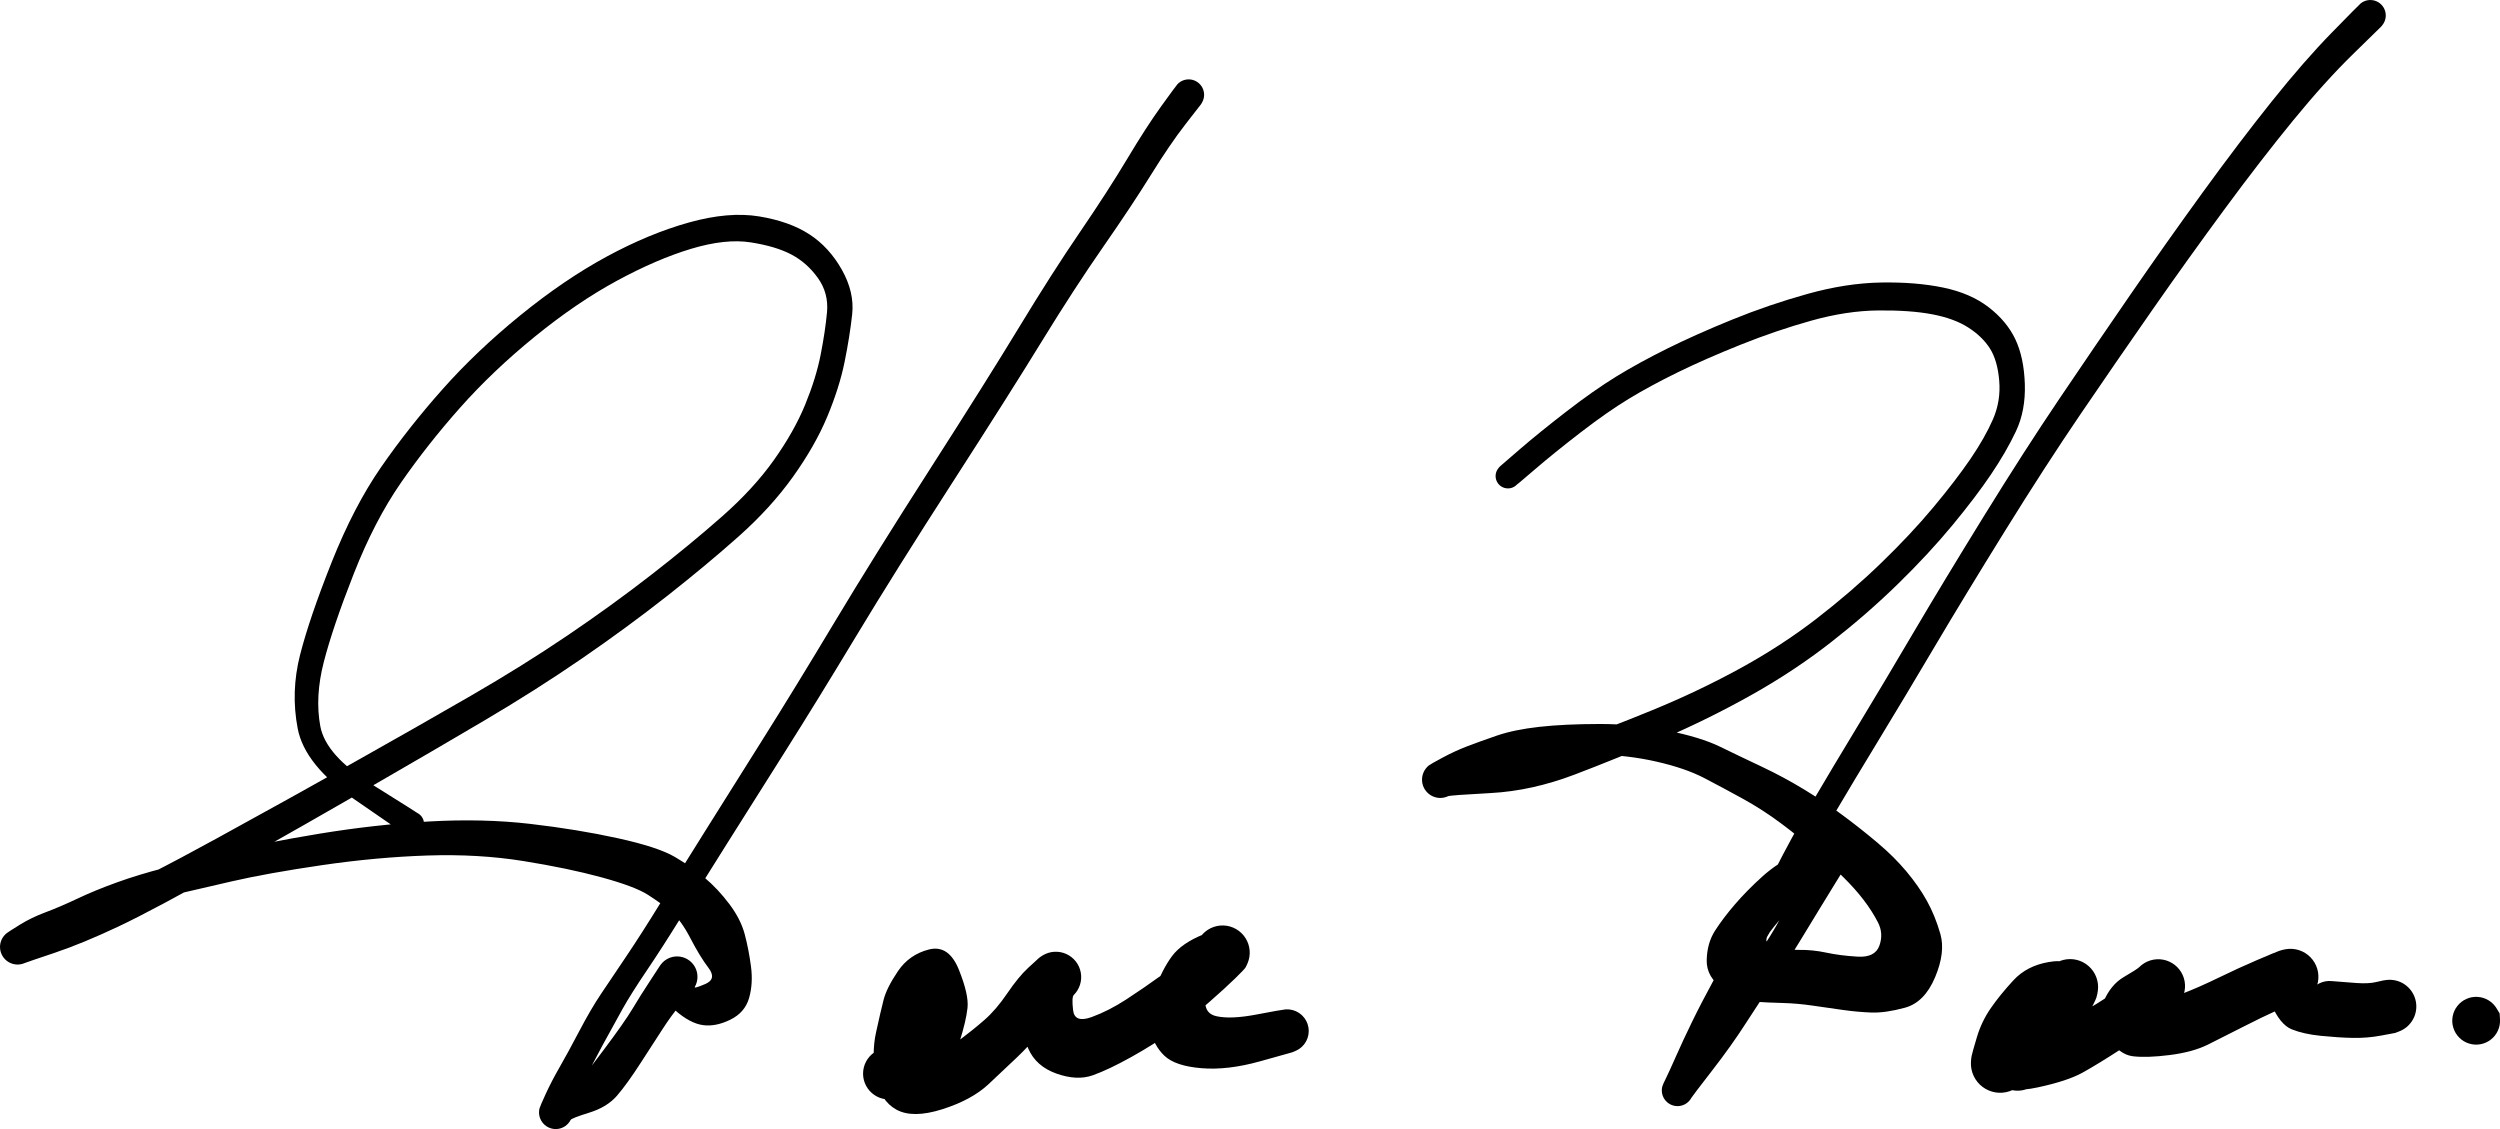 <svg xmlns="http://www.w3.org/2000/svg" version="1.1" xmlns:xlink="http://www.w3.org/1999/xlink" style="overflow: hidden; display: block;" viewBox="470.7 273.8 355.66 160.62"><defs/><g id="two-0" transform="matrix(1 0 0 1 0 0)" opacity="1"/><path d="M 641.575 288.615 Q 641.575 288.615 639.36 291.462 637.146 294.309 634.439 298.675 631.733 303.04 627.632 308.937 623.532 314.833 618.936 322.319 614.341 329.805 606.227 342.398 598.112 354.991 592.514 364.276 586.916 373.562 582.354 380.779 577.791 387.995 574.051 393.938 570.312 399.88 567.642 404.203 564.973 408.525 562.733 411.837 560.494 415.15 559.294 417.286 558.095 419.423 556.466 422.422 554.838 425.422 553.871 427.48 552.904 429.538 552.456 431.206 552.009 432.873 551.877 433.13 551.746 433.387 551.556 433.605 551.367 433.823 551.131 433.99 550.895 434.156 550.626 434.261 550.358 434.366 550.071 434.404 549.785 434.442 549.498 434.41 549.211 434.378 548.94 434.278 548.669 434.179 548.43 434.017 548.191 433.856 547.997 433.641 547.804 433.427 547.667 433.173 547.53 432.919 547.458 432.639 547.386 432.36 547.384 432.071 547.381 431.782 547.447 431.501 547.513 431.22 549.282 430.759 551.05 430.298 552.296 428.757 553.542 427.216 556.551 423.205 559.56 419.195 560.681 417.316 561.803 415.437 563.006 413.612 564.209 411.787 564.442 411.408 564.675 411.029 564.917 410.773 565.159 410.517 565.455 410.326 565.751 410.136 566.084 410.021 566.417 409.907 566.768 409.876 567.119 409.845 567.467 409.899 567.815 409.952 568.14 410.088 568.466 410.223 568.749 410.433 569.032 410.642 569.257 410.913 569.482 411.184 569.635 411.501 569.789 411.818 569.862 412.163 569.935 412.507 569.924 412.859 569.912 413.211 569.817 413.55 569.722 413.89 569.548 414.196 569.374 414.502 571.037 413.788 572.7 413.074 571.488 411.485 570.277 409.895 568.925 407.288 567.574 404.681 566.17 403.495 564.766 402.308 562.891 401.107 561.016 399.906 556.272 398.612 551.528 397.318 545.141 396.293 538.754 395.268 531.503 395.508 524.252 395.747 516.501 396.881 508.75 398.016 503.677 399.185 498.605 400.355 494.969 401.202 491.333 402.049 488.458 403.127 485.583 404.206 483.366 405.406 481.148 406.606 479.027 407.576 476.906 408.545 475.69 409.619 474.473 410.694 474.195 410.814 473.916 410.935 473.617 410.985 473.318 411.036 473.015 411.013 472.712 410.991 472.424 410.896 472.135 410.802 471.878 410.641 471.62 410.48 471.408 410.262 471.197 410.045 471.044 409.783 470.89 409.521 470.804 409.229 470.718 408.938 470.704 408.635 470.69 408.332 470.749 408.034 470.808 407.736 470.937 407.461 471.065 407.186 471.256 406.95 471.446 406.714 471.688 406.53 471.93 406.346 473.713 405.922 475.497 405.498 477.969 404.441 480.441 403.384 485.601 401.185 490.76 398.986 501.548 393.068 512.336 387.151 521.289 382.118 530.241 377.085 537.656 372.799 545.07 368.514 551.421 364.212 557.773 359.91 563.338 355.584 568.904 351.257 573.412 347.284 577.92 343.311 580.805 339.237 583.69 335.164 585.242 331.379 586.794 327.595 587.447 324.273 588.101 320.95 588.353 318.229 588.605 315.508 587.055 313.344 585.505 311.179 583.283 310.008 581.061 308.837 577.487 308.279 573.914 307.721 569.009 309.2 564.105 310.68 558.428 313.76 552.751 316.841 546.789 321.691 540.827 326.54 536.17 331.784 531.514 337.028 527.753 342.455 523.991 347.882 521.013 355.46 518.034 363.037 516.761 367.994 515.489 372.951 516.269 377.121 517.049 381.291 523.652 385.413 530.255 389.535 530.465 389.728 530.674 389.921 530.811 390.171 530.948 390.421 530.998 390.702 531.048 390.982 531.006 391.264 530.964 391.546 530.834 391.799 530.704 392.053 530.5 392.252 530.296 392.451 530.039 392.574 529.782 392.697 529.499 392.732 529.216 392.767 528.937 392.709 528.658 392.652 528.412 392.508 528.166 392.365 527.978 392.15 527.791 391.936 527.682 391.672 527.572 391.409 527.553 391.125 527.534 390.841 527.606 390.565 527.679 390.289 527.835 390.051 527.992 389.813 528.216 389.638 528.441 389.462 528.709 389.367 528.978 389.273 529.263 389.269 529.548 389.265 529.819 389.352 530.091 389.439 530.32 389.609 530.549 389.778 530.712 390.012 530.875 390.245 530.955 390.519 531.035 390.792 531.024 391.077 531.012 391.362 530.911 391.628 530.809 391.894 530.627 392.114 530.446 392.333 530.204 392.484 529.962 392.634 529.684 392.699 529.407 392.764 529.123 392.737 528.839 392.71 528.579 392.594 528.319 392.478 528.319 392.478 528.319 392.478 521.182 387.563 514.045 382.647 513.049 377.432 512.052 372.218 513.387 366.975 514.722 361.732 517.879 353.796 521.036 345.861 524.923 340.246 528.81 334.631 533.662 329.17 538.514 323.708 544.742 318.645 550.969 313.581 557 310.31 563.031 307.039 568.702 305.454 574.373 303.87 578.709 304.589 583.044 305.308 585.855 307.141 588.666 308.974 590.47 312.181 592.275 315.389 591.934 318.518 591.594 321.647 590.852 325.301 590.11 328.955 588.379 333.099 586.648 337.243 583.505 341.64 580.363 346.037 575.781 350.115 571.198 354.192 565.56 358.624 559.921 363.056 553.486 367.481 547.052 371.905 539.659 376.272 532.265 380.639 523.349 385.78 514.433 390.921 503.543 397.061 492.654 403.202 487.543 405.612 482.433 408.022 478.453 409.358 474.474 410.694 474.195 410.814 473.917 410.935 473.617 410.985 473.318 411.036 473.015 411.013 472.712 410.991 472.424 410.896 472.135 410.802 471.878 410.641 471.62 410.48 471.409 410.263 471.197 410.045 471.044 409.783 470.89 409.521 470.804 409.23 470.718 408.939 470.704 408.635 470.69 408.332 470.749 408.034 470.808 407.736 470.936 407.461 471.065 407.186 471.256 406.95 471.446 406.714 471.688 406.53 471.929 406.346 473.541 405.344 475.152 404.342 477.193 403.58 479.234 402.817 481.718 401.641 484.203 400.464 487.298 399.345 490.394 398.225 494.018 397.295 497.642 396.365 502.861 395.05 508.081 393.735 516.06 392.418 524.039 391.102 531.736 390.666 539.433 390.23 546.153 391.011 552.872 391.793 558.6 393.051 564.327 394.31 566.723 395.719 569.119 397.129 570.973 398.691 572.828 400.254 574.451 402.403 576.074 404.552 576.646 406.706 577.218 408.859 577.538 411.296 577.858 413.732 577.264 415.794 576.67 417.855 574.581 418.874 572.493 419.892 570.683 419.634 568.874 419.375 566.79 417.567 564.706 415.758 564.69 413.394 564.675 411.029 564.916 410.773 565.158 410.517 565.455 410.326 565.751 410.136 566.084 410.021 566.417 409.907 566.768 409.876 567.119 409.845 567.467 409.899 567.815 409.952 568.14 410.088 568.465 410.223 568.749 410.433 569.032 410.642 569.257 410.913 569.482 411.184 569.635 411.501 569.789 411.818 569.862 412.163 569.935 412.507 569.924 412.859 569.912 413.211 569.817 413.55 569.722 413.889 569.548 414.196 569.374 414.502 569.08 414.836 568.786 415.17 567.517 416.69 566.249 418.209 564.987 420.155 563.724 422.101 561.818 425.053 559.912 428.005 558.5 429.651 557.089 431.297 554.549 432.085 552.009 432.873 551.877 433.13 551.746 433.387 551.556 433.605 551.367 433.823 551.131 433.99 550.896 434.156 550.627 434.261 550.358 434.366 550.072 434.404 549.785 434.442 549.498 434.41 549.212 434.378 548.941 434.278 548.67 434.179 548.43 434.017 548.191 433.856 547.998 433.642 547.804 433.428 547.667 433.173 547.53 432.919 547.458 432.64 547.386 432.36 547.384 432.071 547.381 431.783 547.447 431.502 547.513 431.221 548.344 429.409 549.176 427.598 550.32 425.609 551.464 423.621 553.108 420.493 554.751 417.365 556.157 415.268 557.562 413.171 559.756 409.916 561.95 406.662 564.619 402.322 567.288 397.982 571.018 392.029 574.748 386.076 579.275 378.883 583.802 371.689 589.407 362.344 595.012 352.998 603.074 340.424 611.135 327.849 615.747 320.248 620.359 312.648 624.344 306.807 628.329 300.967 631.069 296.388 633.808 291.809 635.922 288.885 638.035 285.961 638.22 285.768 638.405 285.576 638.63 285.433 638.855 285.29 639.108 285.206 639.361 285.121 639.627 285.099 639.892 285.078 640.156 285.12 640.419 285.163 640.664 285.267 640.91 285.371 641.123 285.531 641.336 285.691 641.505 285.898 641.674 286.104 641.789 286.345 641.903 286.586 641.957 286.847 642.01 287.108 642 287.375 641.989 287.641 641.915 287.897 641.841 288.153 641.708 288.385 641.575 288.616 641.575 288.615 Z" fill="currentColor"/><path d="M 597.151 422.846 Q 597.151 422.846 598.233 422.825 599.315 422.805 599.82 421.055 600.324 419.306 600.503 417.084 600.681 414.863 603.243 414.155 605.804 413.448 604.96 415.834 604.115 418.219 603.524 420.322 602.934 422.425 602.704 424.657 602.475 426.889 603.728 425.161 604.98 423.434 607.04 421.887 609.1 420.34 610.753 418.899 612.406 417.458 614.004 415.106 615.602 412.754 616.96 411.502 618.319 410.25 618.492 410.097 618.666 409.944 619.041 409.717 619.416 409.491 619.834 409.36 620.252 409.23 620.689 409.203 621.127 409.177 621.557 409.256 621.988 409.335 622.388 409.515 622.787 409.695 623.132 409.965 623.477 410.235 623.747 410.58 624.017 410.925 624.197 411.324 624.376 411.724 624.455 412.154 624.534 412.585 624.508 413.022 624.481 413.46 624.351 413.878 624.22 414.296 623.994 414.671 623.767 415.046 623.457 415.355 623.148 415.665 623.363 417.521 623.578 419.378 626.014 418.487 628.449 417.597 630.922 415.987 633.394 414.377 635.881 412.579 638.368 410.781 639.966 409.291 641.565 407.8 641.404 407.598 641.243 407.395 641.523 407.018 641.803 406.641 642.165 406.343 642.527 406.044 642.951 405.841 643.374 405.637 643.833 405.541 644.293 405.445 644.762 405.462 645.231 405.478 645.682 405.607 646.134 405.735 646.542 405.968 646.949 406.2 647.289 406.524 647.63 406.848 647.882 407.243 648.135 407.639 648.286 408.083 648.437 408.528 648.477 408.995 648.517 409.463 648.444 409.927 648.371 410.391 648.189 410.823 648.007 411.256 645.415 412.044 642.823 412.833 642.281 415.379 641.739 417.926 643.778 418.375 645.816 418.823 649.446 418.131 653.076 417.439 653.58 417.402 654.083 417.365 654.572 417.491 655.061 417.617 655.484 417.892 655.908 418.167 656.221 418.563 656.534 418.959 656.704 419.434 656.874 419.91 656.884 420.414 656.894 420.919 656.742 421.401 656.59 421.882 656.292 422.29 655.994 422.697 655.582 422.989 655.169 423.28 654.686 423.424 654.202 423.569 653.697 423.551 653.193 423.533 652.72 423.355 652.248 423.177 651.857 422.858 651.466 422.538 651.198 422.111 650.929 421.683 650.811 421.192 650.693 420.702 650.738 420.199 650.783 419.696 650.987 419.234 651.19 418.772 651.53 418.399 651.87 418.026 652.312 417.781 652.753 417.536 653.25 417.445 653.746 417.354 654.246 417.426 654.745 417.498 655.196 417.726 655.646 417.954 656 418.314 656.354 418.674 656.575 419.128 656.796 419.582 656.86 420.083 656.924 420.583 656.825 421.078 656.726 421.573 656.474 422.011 656.221 422.448 655.843 422.782 655.464 423.116 654.999 423.312 654.534 423.508 654.534 423.508 654.535 423.507 649.949 424.79 645.363 426.073 641.632 425.767 637.901 425.462 636.359 423.998 634.816 422.535 634.301 420.15 633.786 417.766 634.923 414.721 636.059 411.675 637.441 409.816 638.822 407.956 642.017 406.687 645.212 405.418 643.227 406.407 641.243 407.395 641.523 407.018 641.803 406.642 642.165 406.343 642.527 406.044 642.95 405.841 643.373 405.637 643.833 405.541 644.292 405.445 644.761 405.462 645.231 405.478 645.682 405.606 646.134 405.735 646.541 405.968 646.949 406.2 647.289 406.524 647.629 406.847 647.882 407.243 648.135 407.638 648.286 408.083 648.437 408.527 648.477 408.995 648.517 409.463 648.444 409.926 648.371 410.39 648.189 410.823 648.007 411.256 647.863 411.485 647.718 411.714 646.404 413.004 645.09 414.293 642.7 416.388 640.31 418.483 637.605 420.422 634.9 422.36 631.644 424.174 628.388 425.988 626.15 426.779 623.913 427.571 621 426.535 618.086 425.498 616.993 422.992 615.899 420.487 616.08 418.11 616.26 415.734 617.463 412.839 618.666 409.944 619.041 409.717 619.415 409.491 619.834 409.36 620.252 409.23 620.689 409.204 621.126 409.177 621.557 409.256 621.988 409.335 622.387 409.515 622.787 409.694 623.132 409.965 623.476 410.235 623.747 410.579 624.017 410.924 624.196 411.324 624.376 411.723 624.455 412.154 624.534 412.585 624.508 413.022 624.481 413.459 624.351 413.877 624.221 414.296 623.994 414.671 623.767 415.045 623.458 415.355 623.148 415.665 622.645 416.017 622.142 416.369 620.891 417.892 619.64 419.416 618.373 420.995 617.107 422.574 615.421 424.186 613.736 425.797 611.335 428.039 608.935 430.281 604.753 431.607 600.57 432.933 598.246 431.672 595.923 430.411 595.299 427.05 594.675 423.689 595.321 420.712 595.968 417.735 596.404 416.034 596.841 414.334 598.447 411.961 600.053 409.588 602.858 408.877 605.664 408.166 607.107 411.741 608.549 415.317 608.341 417.195 608.133 419.073 607.244 421.886 606.355 424.698 604.572 427.137 602.789 429.576 601.052 429.927 599.315 430.277 598.233 430.257 597.151 430.237 596.709 430.183 596.267 430.129 595.85 429.972 595.434 429.814 595.067 429.56 594.7 429.307 594.405 428.974 594.11 428.64 593.903 428.246 593.696 427.852 593.589 427.419 593.482 426.986 593.482 426.541 593.482 426.096 593.589 425.663 593.696 425.23 593.903 424.836 594.11 424.442 594.405 424.108 594.701 423.775 595.067 423.522 595.434 423.269 595.85 423.111 596.267 422.953 596.709 422.899 597.151 422.846 597.151 422.846 Z" fill="currentColor"/><path d="M 809.477 277.562 Q 809.477 277.562 805.465 281.484 801.453 285.406 796.919 290.949 792.384 296.492 787.198 303.526 782.011 310.56 776.915 317.868 771.818 325.177 766.76 332.607 761.702 340.038 755.96 349.296 750.217 358.554 745.971 365.731 741.724 372.907 738.104 378.858 734.484 384.808 731.509 389.847 728.534 394.885 726.212 399.503 723.89 404.121 721.775 407.609 719.659 411.097 717.713 414.681 715.766 418.264 714.66 420.859 713.554 423.455 712.789 425.64 712.025 427.825 711.735 428.789 711.445 429.754 711.315 429.993 711.186 430.231 711.003 430.432 710.82 430.632 710.594 430.783 710.368 430.934 710.113 431.027 709.858 431.119 709.588 431.148 709.318 431.177 709.049 431.141 708.78 431.104 708.528 431.004 708.275 430.904 708.054 430.747 707.833 430.589 707.656 430.384 707.479 430.178 707.356 429.936 707.233 429.693 707.172 429.429 707.111 429.164 707.115 428.893 707.119 428.621 707.188 428.359 707.256 428.096 710.45 424.021 713.644 419.946 715.739 416.864 717.833 413.783 719.838 410.986 721.844 408.189 723.336 405.616 724.828 403.042 725.756 401.184 726.684 399.326 727.674 397.136 728.664 394.945 728.831 394.539 728.999 394.132 729.178 393.875 729.357 393.618 729.592 393.411 729.827 393.204 730.105 393.059 730.383 392.915 730.687 392.841 730.992 392.767 731.305 392.768 731.618 392.769 731.922 392.845 732.226 392.921 732.503 393.068 732.78 393.215 733.014 393.423 733.248 393.632 733.425 393.89 733.602 394.149 733.712 394.442 733.822 394.735 733.858 395.047 733.895 395.358 733.856 395.669 733.817 395.98 733.705 396.272 733.593 396.565 731.841 397.194 730.09 397.823 728.794 399.351 727.497 400.878 725.526 402.902 723.554 404.927 722.437 406.461 721.32 407.996 723.001 408.481 724.683 408.966 726.62 408.936 728.557 408.906 730.52 409.327 732.483 409.748 734.967 409.897 737.451 410.046 738.067 408.337 738.683 406.627 737.873 405.037 737.063 403.447 735.82 401.819 734.578 400.19 732.775 398.428 730.973 396.665 728.795 394.747 726.616 392.829 724.021 390.896 721.425 388.963 718.632 387.425 715.838 385.887 713.156 384.49 710.474 383.094 706.386 382.158 702.298 381.222 697.767 381.136 693.236 381.05 689.891 381.338 686.546 381.626 684.644 382.505 682.742 383.383 681.166 384.177 679.589 384.971 678.293 385.953 676.997 386.934 676.711 387.069 676.426 387.204 676.117 387.267 675.808 387.33 675.492 387.317 675.177 387.303 674.874 387.215 674.571 387.127 674.298 386.969 674.025 386.811 673.798 386.592 673.571 386.373 673.402 386.106 673.234 385.839 673.134 385.54 673.035 385.241 673.01 384.926 672.985 384.612 673.036 384.3 673.087 383.989 673.211 383.699 673.335 383.409 673.525 383.157 673.715 382.905 673.96 382.705 674.204 382.506 676.25 382.895 678.296 383.283 683.069 382.417 687.843 381.551 693.568 379.518 699.293 377.485 705.751 374.836 712.209 372.188 718.131 368.956 724.052 365.724 729.021 361.898 733.989 358.073 738.247 353.963 742.504 349.853 745.729 345.99 748.954 342.127 751.025 339.087 753.096 336.047 754.23 333.442 755.364 330.837 755.115 327.933 754.866 325.028 753.764 323.328 752.662 321.627 750.66 320.36 748.658 319.092 745.552 318.507 742.446 317.922 737.928 317.965 733.41 318.008 728.388 319.415 723.365 320.822 718.336 322.836 713.308 324.85 709.385 326.768 705.461 328.687 702.395 330.552 699.328 332.418 695.547 335.334 691.766 338.25 689.078 340.562 686.391 342.875 686.145 343.025 685.899 343.176 685.618 343.24 685.337 343.304 685.051 343.275 684.764 343.246 684.502 343.127 684.239 343.008 684.028 342.811 683.818 342.615 683.681 342.361 683.544 342.108 683.495 341.824 683.446 341.54 683.491 341.255 683.535 340.97 683.668 340.714 683.801 340.459 684.009 340.259 684.217 340.059 684.477 339.936 684.738 339.813 685.024 339.78 685.31 339.747 685.592 339.806 685.874 339.866 686.122 340.013 686.37 340.16 686.559 340.378 686.747 340.596 686.855 340.863 686.964 341.13 686.982 341.418 687 341.705 686.925 341.984 686.85 342.262 686.69 342.502 686.53 342.741 686.302 342.917 686.074 343.094 685.801 343.188 685.529 343.282 685.241 343.284 684.952 343.286 684.679 343.196 684.405 343.106 684.174 342.933 683.943 342.761 683.78 342.523 683.616 342.286 683.537 342.009 683.458 341.732 683.471 341.444 683.485 341.156 683.59 340.888 683.694 340.619 683.879 340.398 684.064 340.177 684.064 340.177 684.064 340.177 686.819 337.794 689.574 335.411 693.506 332.371 697.438 329.331 700.639 327.366 703.84 325.4 707.876 323.397 711.912 321.394 717.123 319.272 722.335 317.151 727.829 315.616 733.322 314.082 738.272 313.992 743.223 313.903 747.118 314.705 751.014 315.507 753.606 317.502 756.197 319.497 757.417 322.079 758.637 324.661 758.761 328.439 758.884 332.216 757.499 335.149 756.113 338.082 753.954 341.283 751.796 344.485 748.462 348.518 745.129 352.552 740.745 356.838 736.361 361.125 731.179 365.174 725.998 369.222 719.919 372.638 713.839 376.053 707.336 378.861 700.833 381.669 694.731 383.988 688.629 386.307 682.813 386.621 676.997 386.934 676.712 387.069 676.426 387.204 676.117 387.267 675.808 387.33 675.493 387.317 675.177 387.304 674.874 387.215 674.572 387.127 674.298 386.969 674.025 386.811 673.798 386.592 673.571 386.373 673.402 386.107 673.234 385.84 673.135 385.54 673.035 385.241 673.01 384.926 672.985 384.612 673.036 384.3 673.087 383.989 673.211 383.699 673.335 383.409 673.525 383.157 673.715 382.905 673.959 382.705 674.204 382.506 675.939 381.577 677.673 380.647 679.404 379.982 681.134 379.317 683.619 378.46 686.104 377.604 689.686 377.204 693.269 376.805 698.248 376.798 703.227 376.792 707.938 377.74 712.649 378.688 715.394 380.026 718.138 381.364 721.325 382.867 724.512 384.371 727.501 386.199 730.49 388.027 732.966 389.866 735.441 391.705 737.8 393.692 740.159 395.679 741.918 397.78 743.677 399.881 744.838 401.975 745.999 404.069 746.745 406.671 747.491 409.274 745.99 412.839 744.488 416.404 741.7 417.163 738.913 417.922 736.913 417.847 734.914 417.771 732.83 417.473 730.746 417.175 728.545 416.858 726.344 416.54 724.302 416.489 722.259 416.439 720.297 416.306 718.335 416.173 715.894 414.51 713.453 412.846 713.503 410.404 713.552 407.961 714.696 406.186 715.84 404.41 717.533 402.443 719.226 400.475 721.428 398.488 723.631 396.501 726.315 395.317 728.999 394.133 729.177 393.875 729.356 393.618 729.592 393.411 729.827 393.204 730.105 393.06 730.383 392.915 730.687 392.841 730.992 392.767 731.305 392.768 731.618 392.769 731.922 392.845 732.226 392.921 732.503 393.068 732.78 393.214 733.014 393.423 733.247 393.632 733.425 393.89 733.602 394.149 733.712 394.442 733.822 394.735 733.858 395.046 733.895 395.358 733.856 395.668 733.817 395.979 733.705 396.272 733.593 396.564 733.351 396.931 733.109 397.298 731.832 399.389 730.556 401.48 729.438 403.297 728.321 405.114 726.699 407.793 725.076 410.471 723.148 413.244 721.219 416.016 719.148 419.249 717.077 422.482 714.261 426.118 711.445 429.754 711.315 429.992 711.186 430.231 711.003 430.431 710.82 430.632 710.594 430.783 710.369 430.934 710.113 431.027 709.858 431.119 709.588 431.148 709.318 431.177 709.049 431.141 708.78 431.104 708.528 431.004 708.275 430.904 708.054 430.747 707.833 430.589 707.656 430.384 707.479 430.178 707.356 429.936 707.233 429.694 707.172 429.429 707.111 429.165 707.115 428.893 707.119 428.622 707.188 428.359 707.256 428.096 707.705 427.195 708.154 426.293 709.127 424.086 710.101 421.879 711.387 419.232 712.673 416.585 714.658 412.927 716.644 409.268 718.687 405.9 720.73 402.532 723.102 397.807 725.475 393.083 728.453 388.019 731.431 382.955 735.029 377.017 738.626 371.079 742.876 363.86 747.127 356.642 752.889 347.306 758.652 337.97 763.692 330.503 768.732 323.037 773.817 315.661 778.902 308.285 784.093 301.136 789.285 293.986 793.894 288.223 798.503 282.459 802.425 278.446 806.348 274.433 806.558 274.269 806.768 274.104 807.011 273.995 807.255 273.885 807.517 273.837 807.779 273.789 808.045 273.805 808.311 273.821 808.566 273.901 808.821 273.98 809.049 274.118 809.277 274.256 809.466 274.444 809.654 274.633 809.792 274.861 809.93 275.089 810.009 275.344 810.089 275.599 810.105 275.865 810.121 276.131 810.073 276.393 810.025 276.656 809.915 276.899 809.806 277.142 809.641 277.352 809.477 277.562 809.477 277.562 Z" fill="currentColor"/><path d="M 755.107 427.911 Q 755.107 427.911 754.732 427.565 754.357 427.219 754.078 426.863 753.799 426.507 753.613 426.094 753.427 425.682 753.346 425.237 753.264 424.792 753.292 424.34 753.319 423.889 753.454 423.457 753.588 423.025 753.822 422.638 754.056 422.251 754.376 421.931 754.696 421.611 755.083 421.377 755.47 421.143 755.902 421.009 756.334 420.874 756.785 420.847 757.237 420.82 757.682 420.901 758.127 420.983 758.539 421.169 758.952 421.354 759.308 421.633 759.664 421.912 757.39 421.632 755.116 421.352 757.283 419.515 759.45 417.679 760.687 415.996 761.924 414.314 761.616 413.788 761.308 413.263 761.48 412.811 761.652 412.359 761.927 411.961 762.202 411.563 762.564 411.243 762.926 410.923 763.354 410.698 763.782 410.474 764.252 410.359 764.721 410.243 765.205 410.244 765.688 410.244 766.157 410.36 766.627 410.476 767.055 410.701 767.483 410.926 767.844 411.247 768.206 411.568 768.48 411.966 768.755 412.364 768.926 412.816 769.097 413.268 769.155 413.748 769.213 414.228 769.154 414.708 769.095 415.188 766.429 416.616 763.762 418.044 762.181 419.907 760.599 421.77 760.012 423.64 759.426 425.511 759.41 425.639 759.394 425.766 759.254 426.252 759.114 426.738 758.862 427.176 758.61 427.615 758.26 427.98 757.91 428.345 757.483 428.616 757.056 428.887 756.577 429.047 756.097 429.208 755.593 429.25 755.089 429.291 754.59 429.211 754.091 429.13 753.625 428.933 753.16 428.735 752.755 428.432 752.35 428.128 752.03 427.737 751.71 427.346 751.492 426.889 751.275 426.433 751.173 425.937 751.071 425.442 751.091 424.937 751.111 424.432 754.053 422.723 756.995 421.014 759.59 420.541 762.186 420.069 763.903 419.233 765.619 418.397 767.189 417.614 768.759 416.832 771.3 415.077 773.841 413.322 774.283 412.511 774.724 411.699 775.053 411.373 775.381 411.046 775.778 410.808 776.174 410.57 776.617 410.433 777.059 410.297 777.521 410.27 777.983 410.243 778.438 410.328 778.893 410.413 779.315 410.604 779.737 410.795 780.1 411.082 780.464 411.368 780.748 411.733 781.033 412.098 781.222 412.521 781.41 412.944 781.493 413.399 781.575 413.855 781.545 414.317 781.516 414.779 781.377 415.22 781.238 415.662 780.998 416.057 780.757 416.453 779.045 417.094 777.333 417.735 775.433 416.838 773.533 415.942 776.091 416.036 778.649 416.131 781.074 415.2 783.499 414.269 786.323 412.893 789.147 411.517 791.809 410.378 794.471 409.24 794.931 409.081 795.391 408.922 795.868 408.84 796.344 408.758 796.826 408.792 797.309 408.826 797.769 408.975 798.229 409.124 798.64 409.378 799.051 409.633 799.39 409.978 799.728 410.324 799.974 410.74 800.22 411.157 800.359 411.62 800.498 412.083 800.522 412.566 800.546 413.049 800.454 413.524 800.362 413.998 800.159 414.437 799.956 414.876 799.653 415.253 799.351 415.631 798.967 415.925 798.584 416.219 798.141 416.413 797.697 416.607 799.155 414.913 800.612 413.22 802.379 413.371 804.145 413.521 805.935 413.647 807.724 413.772 808.794 413.497 809.863 413.222 810.485 413.194 811.107 413.165 811.705 413.337 812.303 413.508 812.815 413.861 813.327 414.215 813.7 414.713 814.072 415.212 814.266 415.803 814.46 416.395 814.455 417.017 814.45 417.639 814.246 418.227 814.042 418.815 813.662 419.307 813.281 419.8 812.763 420.145 812.245 420.49 811.644 420.651 811.043 420.812 810.422 420.774 809.801 420.735 809.225 420.5 808.649 420.264 808.178 419.858 807.707 419.451 807.391 418.915 807.074 418.379 806.946 417.77 806.817 417.161 806.889 416.543 806.962 415.925 807.228 415.363 807.494 414.8 807.926 414.352 808.357 413.904 808.91 413.617 809.462 413.33 810.077 413.235 810.692 413.139 811.305 413.245 811.918 413.351 812.465 413.647 813.013 413.943 813.437 414.399 813.861 414.854 814.117 415.421 814.374 415.988 814.436 416.607 814.498 417.226 814.359 417.833 814.22 418.439 813.895 418.97 813.569 419.5 813.092 419.899 812.614 420.298 812.034 420.523 811.454 420.749 811.454 420.749 811.455 420.748 809.451 421.124 807.447 421.499 805.4 421.456 803.353 421.413 800.879 421.162 798.406 420.911 796.732 420.235 795.057 419.558 793.811 416.642 792.566 413.725 793.978 411.324 795.391 408.922 795.867 408.84 796.344 408.758 796.826 408.792 797.308 408.826 797.769 408.975 798.229 409.124 798.64 409.378 799.051 409.633 799.39 409.978 799.728 410.323 799.974 410.74 800.22 411.156 800.359 411.619 800.498 412.083 800.522 412.566 800.546 413.048 800.454 413.523 800.362 413.998 800.159 414.437 799.956 414.876 799.654 415.253 799.351 415.631 798.968 415.925 798.584 416.219 798.141 416.413 797.698 416.607 797.013 416.7 796.327 416.793 794.461 417.626 792.595 418.46 789.8 419.888 787.005 421.316 784.834 422.397 782.663 423.479 779.384 423.893 776.105 424.308 774.125 424.067 772.144 423.827 770.517 421.32 768.889 418.813 769.932 416.349 770.974 413.885 772.849 412.792 774.724 411.7 775.052 411.373 775.38 411.047 775.777 410.808 776.174 410.57 776.616 410.433 777.059 410.297 777.521 410.27 777.983 410.243 778.438 410.328 778.893 410.413 779.315 410.604 779.736 410.795 780.1 411.081 780.464 411.368 780.748 411.733 781.033 412.098 781.221 412.521 781.41 412.943 781.492 413.399 781.575 413.854 781.545 414.316 781.516 414.778 781.377 415.22 781.238 415.662 780.998 416.057 780.757 416.453 780.356 416.916 779.955 417.38 777.745 419.211 775.536 421.042 772.359 423.105 769.183 425.167 767.008 426.379 764.834 427.59 760.598 428.495 756.361 429.4 757.878 427.583 759.394 425.766 759.254 426.252 759.114 426.738 758.862 427.176 758.61 427.614 758.26 427.979 757.91 428.345 757.483 428.616 757.056 428.887 756.577 429.047 756.098 429.208 755.594 429.25 755.09 429.291 754.59 429.211 754.091 429.13 753.626 428.933 753.16 428.735 752.755 428.432 752.351 428.129 752.03 427.738 751.71 427.346 751.493 426.89 751.275 426.433 751.173 425.938 751.071 425.443 751.091 424.937 751.111 424.432 751.193 424.009 751.276 423.585 751.938 421.358 752.601 419.131 753.909 417.236 755.217 415.342 757.133 413.266 759.05 411.19 762.157 410.666 765.264 410.143 763.286 411.703 761.308 413.263 761.48 412.811 761.652 412.359 761.927 411.961 762.201 411.564 762.564 411.243 762.926 410.923 763.354 410.699 763.782 410.474 764.251 410.359 764.721 410.243 765.204 410.244 765.688 410.244 766.157 410.36 766.626 410.476 767.054 410.701 767.482 410.926 767.844 411.247 768.206 411.567 768.48 411.965 768.754 412.364 768.925 412.816 769.097 413.268 769.155 413.748 769.213 414.228 769.154 414.708 769.095 415.187 768.947 415.702 768.799 416.217 767.342 418.888 765.885 421.559 764.554 422.952 763.223 424.344 761.478 425.755 759.733 427.166 757.045 427.192 754.357 427.219 754.078 426.863 753.799 426.507 753.613 426.094 753.428 425.682 753.346 425.237 753.264 424.792 753.292 424.341 753.319 423.889 753.453 423.457 753.588 423.025 753.822 422.638 754.056 422.251 754.376 421.931 754.696 421.612 755.083 421.378 755.47 421.143 755.902 421.009 756.334 420.874 756.785 420.847 757.237 420.82 757.681 420.901 758.126 420.983 758.539 421.168 758.951 421.354 759.307 421.633 759.663 421.912 760.009 422.287 760.356 422.662 760.631 423.015 760.907 423.367 761.091 423.775 761.275 424.183 761.355 424.623 761.436 425.063 761.409 425.509 761.382 425.956 761.249 426.383 761.116 426.81 760.884 427.193 760.653 427.576 760.336 427.892 760.02 428.208 759.637 428.44 759.254 428.671 758.827 428.804 758.4 428.937 757.953 428.964 757.507 428.991 757.067 428.91 756.627 428.83 756.219 428.646 755.811 428.462 755.459 428.187 755.107 427.911 755.107 427.911 Z" fill="currentColor"/><path d="M 826.309 417.973 Q 826.309 417.973 826.359 418.809 826.41 419.645 826.066 420.409 825.722 421.173 825.063 421.689 824.403 422.206 823.579 422.357 822.755 422.508 821.956 422.258 821.156 422.009 820.564 421.417 819.972 420.824 819.723 420.025 819.473 419.225 819.624 418.401 819.776 417.577 820.292 416.918 820.809 416.259 821.573 415.915 822.337 415.571 823.173 415.622 824.009 415.673 824.726 416.106 825.442 416.54 825.875 417.256 Z" fill="currentColor"/></svg>